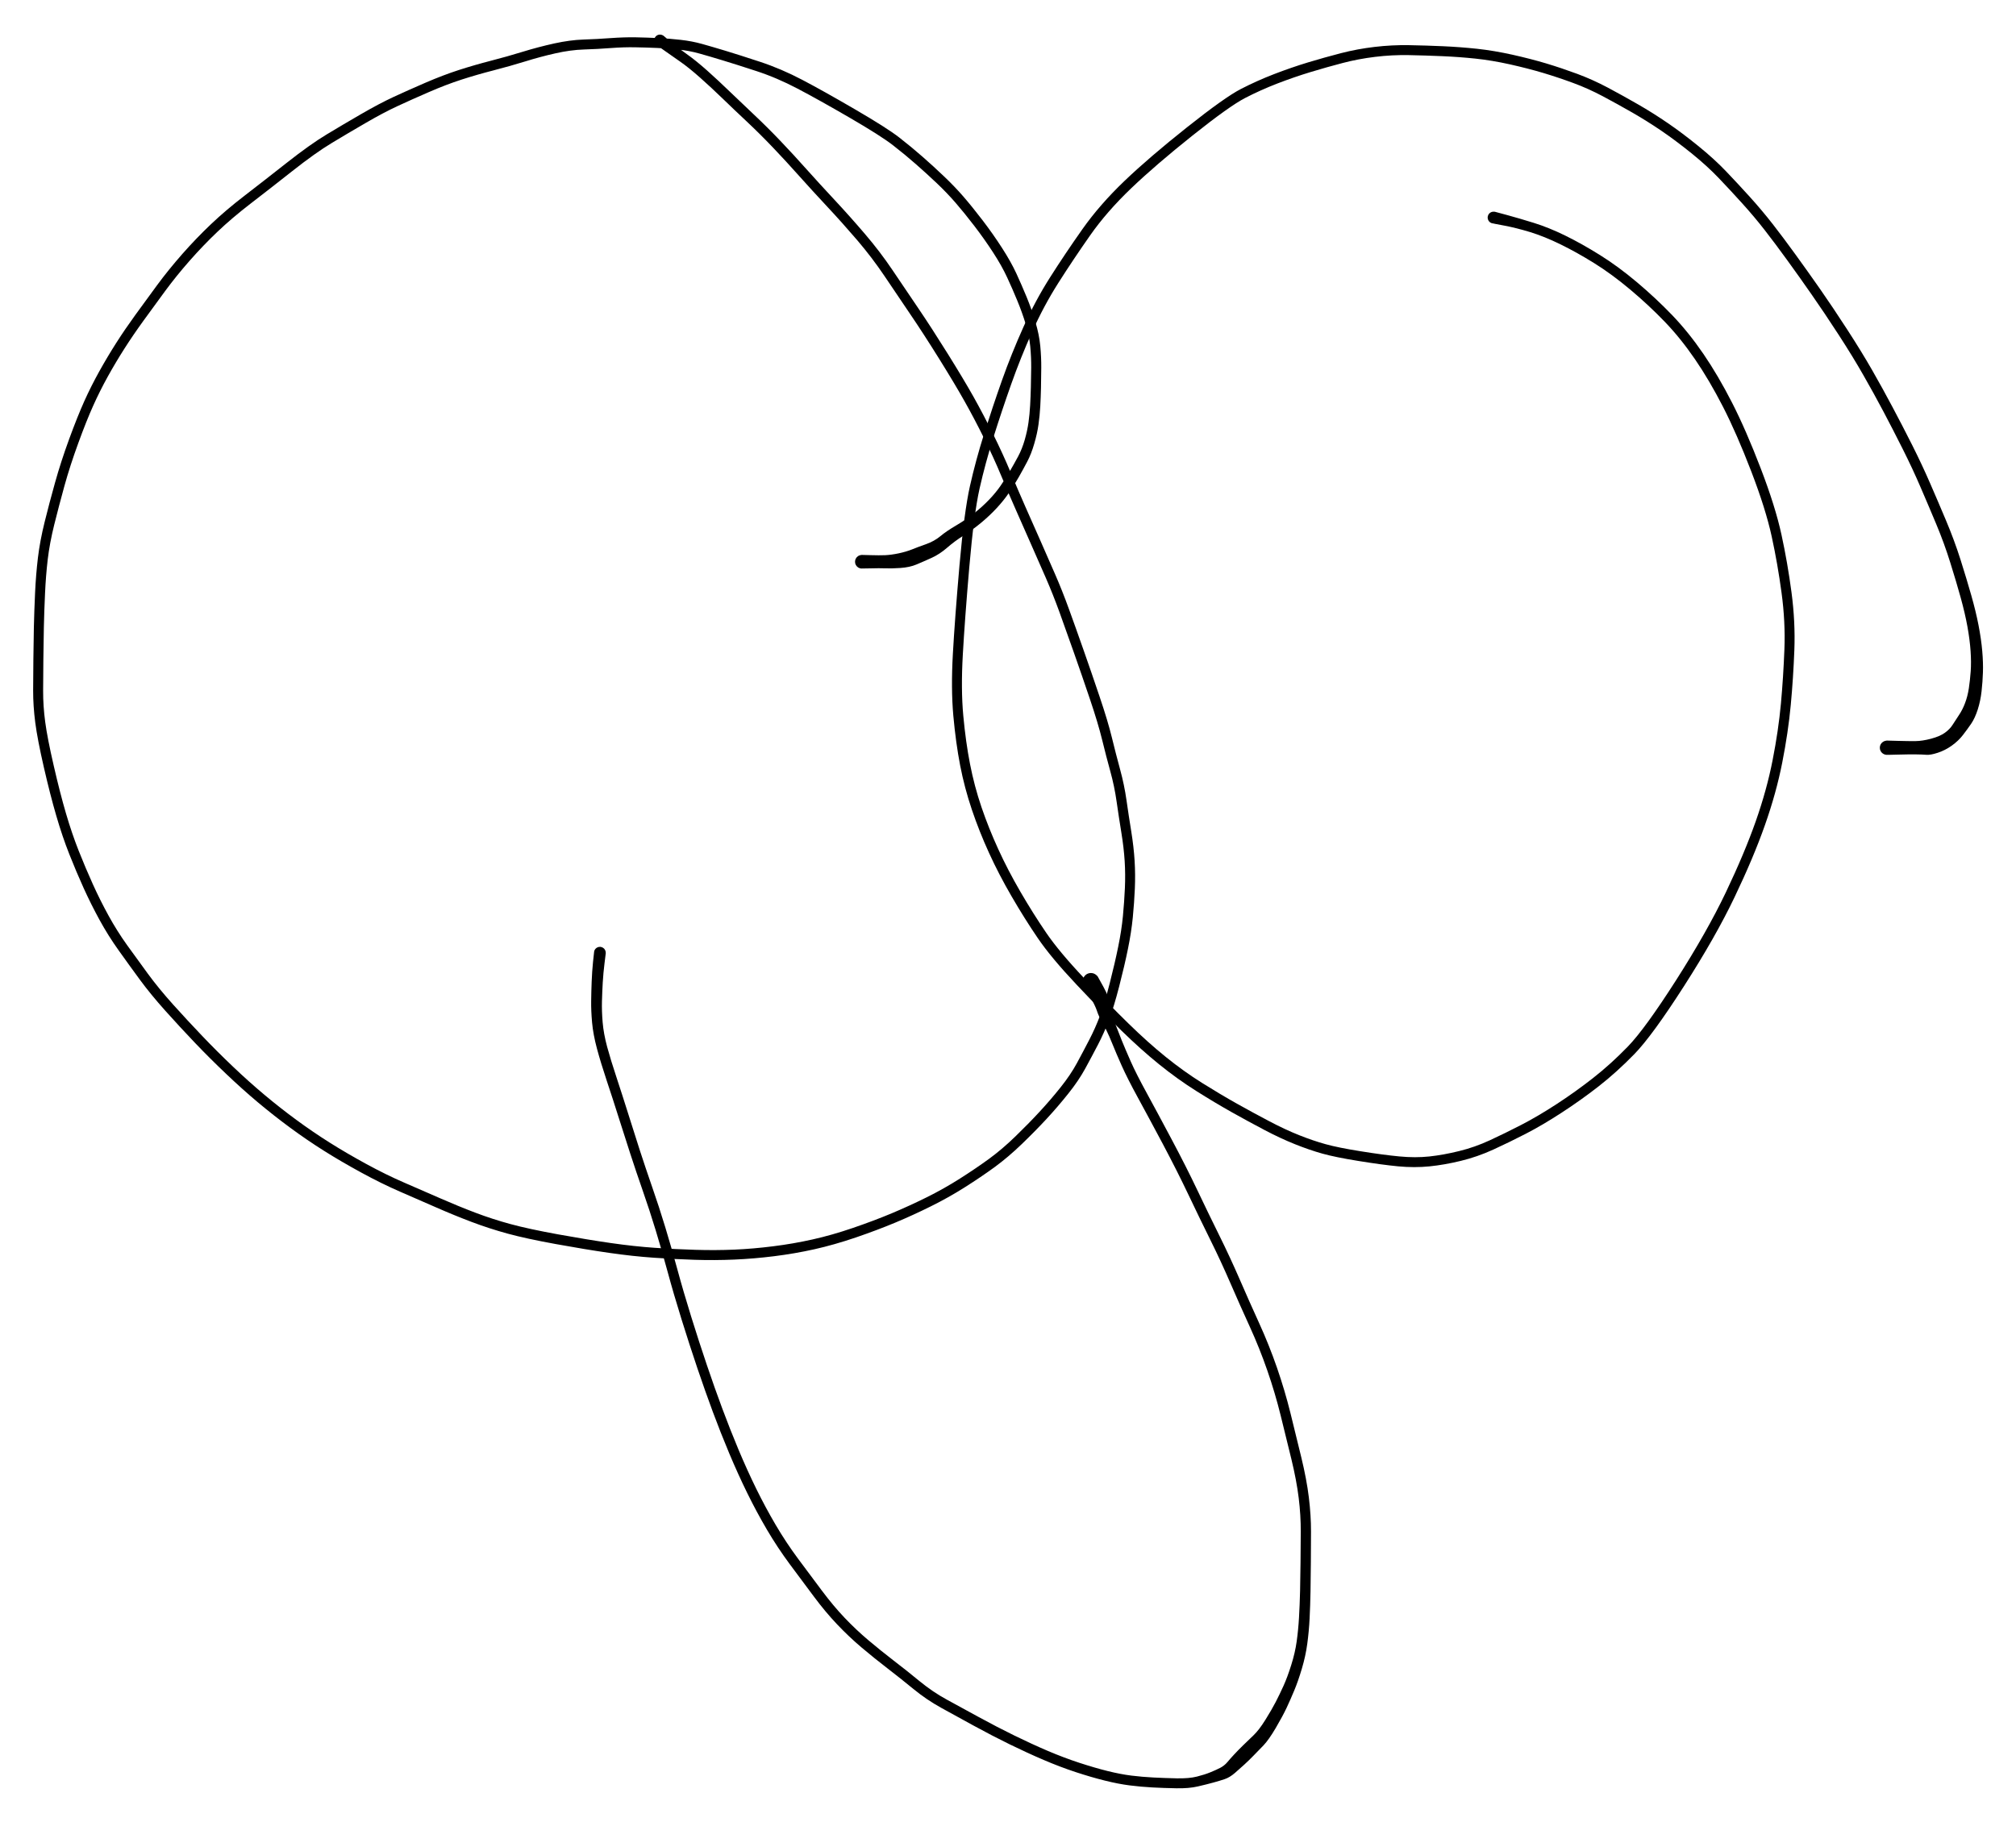 <svg version="1.1" xmlns="http://www.w3.org/2000/svg" viewBox="0 0 531 480" width="531" height="480">
  <!-- svg-source:excalidraw -->
  <!-- payload-type:application/vnd.excalidraw+json --><!-- payload-version:2 --><!-- payload-start -->eyJ2ZXJzaW9uIjoiMSIsImVuY29kaW5nIjoiYnN0cmluZyIsImNvbXByZXNzZWQiOnRydWUsImVuY29kZWQiOiJ4nM1b227bRlx1MDAxMH33V1x1MDAxOMpr6OyF5C7zmFvTXHUwMDAwbdO6QFx1MDAxYVx1MDAxNEHBWLSlWlx1MDAxNlx1MDAxNYm241x1MDAxOPn3UrIr6oybnFlcdTAwMTQx4ocgXCL3aHZnZ2dnzoyu9/b3R93Volx1MDAxOT3eXHUwMDFmNVx1MDAxZo/q2XS8rC9HXHUwMDBm188vmuVq2s77V27zedWeL482Iyddt1g9fvSoXixcdTAwMGVOpt37tj09OGrPbmDNrDlr5t2qXHUwMDFm+Gf/eX//evPvjqDjZdNsxWzeXGairPfy6c/tfCO2NMbmZeXDdsB09ayX1jXj/u1xPVs1w5v1o1FcXJyddFfF/OTV3y9fvX2f/37xy9tcdTAwMGaD1OPpbHbYXc1u1lRcdTAwMWZNzpfN8HbVLdvT5s103E3W81x1MDAxMs+3uFXb62xALdvzk8m8Wa1cdTAwMDDTLuqjaXe1fmbM9mk9P9l8x/DkY/8p5u4gXHUwMDE2lXMut86aKt++XeNzb1x1MDAwZUwsTYhl7kNcdTAwMTWjmNfTdtYu1/N6YDZ/w8ze10enJ/305uPtmG5Zz1eLetlv1zDu8nbFbue7J830ZNL1XHUwMDBmvdtRRLNRfIje+Vx1MDAxOOywb2spi1x1MDAxZsdcdTAwMWJcdTAwMGJ4J/U2qZeLW/2MNrPZmeH64/NcdTAwMWTzXHUwMDE5wOeLcX2zz7YsQ1x1MDAxOfJcdTAwMThdXpXb97Pp/LR/OT+fzbbPXHUwMDE27XTXXGbXf8P/9lx1MDAwN61vPmz//+7hf46OSaNt2pdbmzY831x1MDAxZJ5ZOlx1MDAxZSafeTbeeVx1MDAxOF/Q8SWMr9h473D+jlx1MDAwMlCALSmgXHUwMDAygKMqzS1cdTAwMDJyXG5AXHUwMDFkuUhcdTAwMDFcdTAwMDVuXHUwMDAyXXSOi/ZcXFx1MDAwMlx1MDAwMvJUXHR5SFx1MDAwNFx1MDAxNKlcdTAwMTKKVC2VfFx1MDAxZtCWXHUwMDAyPVxmwjRcdTAwMDJdtDC+SI+PN3hcdTAwMWPolFx1MDAxY57nimrJoVx1MDAwNGvoRkiXYeiy0WdYfkitXHUwMDAwUFx0mfAz1tNjmlx03fbRXHUwMDAyhYijbT31Z5mwQuupw8nySkD48lx1MDAwYimFQ0q5XHUwMDE2XHUwMDA1JCRDQvryo0uGVHItfCsrqWRuMNZcYkPmnrq3XXHfOG4y1kmMYm7yXCJUnFx1MDAxOSsuXHUwMDFla1x1MDAxNXJcbqFqo1hPKS51ev4zXHUwMDFi0MlEblx1MDAwMzbieVx1MDAwZTR26CFo0EGx/lxu9VxcKtZSoZSCa8xcdTAwMTnUcs5ccs1cdTAwMTk8aTlfi1x1MDAxM/bM44jMWWEyXG7PbHFiXHUwMDFhXHUwMDA0KEwzK1x1MDAwMCjMWIpIRyh2XHUwMDA0XHUwMDExXG43Jlx1MDAxMDmNWKRyXHUwMDBi7vdcdTAwMWPmXHUwMDEzQaFdXHUwMDAzs4pcdTAwMWHDXHUwMDAyK4lcbjeJ7rhSXHUwMDFj9yrHPefKslx1MDAxMezdWlx1MDAxYU31XHUwMDEwh1x1MDAxMIVTXHSweNUlUcIuam48W4BPtVxuW7E5Lr/Q3CpcdTAwMTVCXHUwMDE0XHUwMDEzw7DKllxuJWNSaUvF1WVwYlx1MDAxYc9tcGKBa1xmw1xuy+P7LFxuXHUwMDA0N1x1MDAxN1xmw3p7o4hCIFLDVlxywicjXFzyOtBcdTAwMTFZ7ldM4m5YPLvc1Tlhujx5QisseT6HXHUwMDE3VcHTZHQmPE0ucFxy3C9cdTAwMTTC99BFlyjB01x1MDAwM17iPvBcYli4Q+50MTFRJJhcdTAwMDHWwLPkXHUwMDAw1s3TcFx1MDAxY1x1MDAxZukm4Hhu2jh/7v1K8LDcJ6NCeVhRwmWc81x1MDAxZFx1MDAwNpPg91x1MDAxZN52PFxcK+D7qf1gxk21kydGtJI24JwjZlxm/MR4XGbLOS/hUEJOp+Qw7ymoSSNcdTAwMTGtYNOEUlx1MDAxNZFcdTAwMTZcdTAwMDA0UaZg01x1MDAxNHGGyPhcdTAwMTXZrmDgXHUwMDE0zkjctpkmyvSSilAwUelcdTAwMTTZXHUwMDFkJopLKaRcdTAwMTRcdTAwMDV5JTTGr6CvQvZcdTAwMDR0NKtX3dP27Gzadc349bqSI8s7q+nZ+azumtfLZrVaV+5cdTAwMWXvd8vzoVx1MDAwNLi4fX5TSdo8/Xzz8vrfIZqCZPXFemRRRJ9cdTAwMDc3sJi0XHUwMDFl2U6yi09PfnPNX6+bX//IXmRcdTAwMWay48n3Xo/sU66vXHUwMDE2JEN1X1x1MDAwNcnhXHUwMDAyXHUwMDFkXG6Sbmc6t1x1MDAwNcnesHzM8yFcdTAwMDO+p4KkN4OFf/uCZGqJ0aVccvdpw8XdRy8mdOr85lx1MDAxM9dcdTAwMDZcdTAwMWQvSVJcblx1MDAxML6JX61cYnCpXHUwMDEyXHUwMDFjlyDCXHUwMDAzXrZcdTAwMTX8Y2pdmHNcdTAwMGKiisR5VFFr44lcdTAwMTBus4KGwOCAX9uCpTdcblx1MDAxMZKk51x1MDAxMLFcdTAwMTOWl5MzJ8s0ilxiRFx1MDAxOLmCPZZcdTAwMTFcYlx1MDAwZiHv1MJcdTAwMTR0pSw3XHUwMDE0qYzKuvrAIWItXG46KYjdV9BJUTiGwONcdTAwMWNRbVCQJJLnylRUjFxi1i3PWNdRajrGxXSMSIZUXHUwMDE40Syg0oGMKTVcdTAwMTlIKcshXG6CNIg9VVDwsraloUhldcfmXHUwMDFhXHUwMDEyT+hNUUh1TrbgKFxuXHUwMDA0TtiOUZRTvGhtUExN+CjFjjrRXHUwMDA0UmpcdTAwMTI+nFx1MDAxOOfoeojUczJEI1x1MDAwNIxTs3Zk9lx1MDAxNFxiXHUwMDBmXHUwMDFlXZFRip3ngUWPXHUwMDAw36QqccGGqEq0oFxcVelcdTAwMThMS1OfXHUwMDBlWOJSzKpEhIKuXHUwMDEw1Vx1MDAwNE1Iglx0u6qej6aoaFx1MDAwMFpcdTAwMDdcdTAwMTRcYlGQNVx1MDAxOOWqmlx1MDAxM0QhSVx1MDAwNbHJXHUwMDEzMy5VY7JWyedcdTAwMTXhYFVcXFx1MDAwNDZMREUzT5Fo8sjB8uJIhlx1MDAwZVvjXHUwMDFjkIZVnHThRjlARKCKmjxcIpzCKYpGXGZFwI63YalcYr4x7lBcdTAwMDSfeWpj4J3QW3E0XG5xrSvaQ2TorchvgmQluSuNQoqmp0xe0YpLwaSnUVb07fxvzJ7Afj/051DkkvSnM2VcdTAwMTkrU1x1MDAwZeVzyn++efrsclx1MDAxOV78cOV/elx1MDAxM1+2z1x1MDAwZl/+XHUwMDFjnn3v/GdcYv4r9Gfh/T3RnzuNbzv055DQbelPU1TGVsbf91x1MDAwZjJ8MVx1MDAwNFxm357/ROpHXHUwMDExmEFAmjY8saxlXHUwMDE1yW5a0Fx1MDAwZarh1CF4NM9cdTAwMGLZXHUwMDEw3VPdIPPMOyORS+Yt/UgmXHUwMDA3Tlx1MDAwZcN8eFSPxKqi215cdTAwMDSovGFE9E7QXHUwMDE1409cZizfMdFcdTAwMWPE90xE/7xcdTAwMTKMxXhFl0whmrt4u1x1MDAwMjaM8GA2iG4lbte4cZFKwFx1MDAwMN5WVFx1MDAwMlJ9judcYoLoc4bqVSQ7ztBVWDxcdTAwMTCOXHUwMDFirKD4XHUwMDFjXHUwMDBmsS2arLP0XHUwMDE0WSRpXHUwMDFjd3o2XHUwMDBmqVxizIs1iNIkI4RcZt7Shpau0W4pVs59LNJcdTAwMGVO8XNcdTAwMWQ8To7n3aK/33FcbsFcdTAwMDbRsc19v2jG5E3FstuXU4xcdTAwMTY5fcubUGxE98lcdTAwMTl9ieDJnkRwtlhcIniZ5Vx1MDAwZUJRXCJcdTAwMTQty9yuhHZ5oieIckUnjbArXHUwMDA1mSVcYnzOzYjfv/DLRtB4vEBgsYmT9/dZ7Ozhvy9cdTAwMTFcdTAwMDSeYieEV1eEdsK1cYA4e1x1MDAxY4BUp+JmQn/AN06Ga6lcdTAwMDDFojFCpeORW1L0TH9p/J7AfSNeYe9WxKheLFx1MDAwZbtcdTAwMWXcv7thXHUwMDE5+tRzOj6cfmpAzOhi2lxcPrmb/z443vyN9m65ijUjsFx1MDAxMXT9ee/zP7WKVNYifQ==<!-- payload-end -->
  <defs>
    <style>
      @font-face {
        font-family: "Virgil";
        src: url("https://excalidraw.com/Virgil.woff2");
      }
      @font-face {
        font-family: "Cascadia";
        src: url("https://excalidraw.com/Cascadia.woff2");
      }
    </style>
  </defs>
  <rect x="0" y="0" width="531" height="480" fill="#ffffff"/><g transform="translate(227 148) rotate(0 -73 22.5)" stroke="none"><path fill="#000000" d="M 0,-1.80 Q 0,-1.80 2.3,-1.74 4.6,-1.67 6.15,-1.73 7.70,-1.80 9.68,-2.21 11.65,-2.63 13.19,-3.24 14.72,-3.86 16.90,-4.63 19.09,-5.41 20.68,-6.73 22.26,-8.05 24.88,-9.59 27.50,-11.13 29.64,-12.83 31.78,-14.53 33.52,-16.35 35.27,-18.17 36.55,-20.03 37.84,-21.90 38.97,-23.83 40.10,-25.76 41.15,-27.72 42.21,-29.69 42.91,-32.13 43.60,-34.56 43.90,-36.71 44.20,-38.86 44.33,-41.20 44.46,-43.54 44.52,-45.97 44.58,-48.40 44.61,-51.16 44.63,-53.91 44.36,-56.74 44.09,-59.58 43.14,-62.70 42.18,-65.82 40.92,-68.86 39.67,-71.90 38.27,-74.92 36.88,-77.94 34.60,-81.45 32.32,-84.97 29.64,-88.47 26.96,-91.96 24.68,-94.59 22.41,-97.21 19.75,-99.73 17.09,-102.25 14.23,-104.76 11.38,-107.27 8.17,-109.76 4.97,-112.24 -3.22,-117.00 -11.42,-121.76 -16.93,-124.65 -22.43,-127.54 -27.84,-129.30 -33.26,-131.07 -36.73,-132.12 -40.21,-133.18 -42.83,-133.91 -45.45,-134.64 -48.19,-134.93 -50.93,-135.23 -53.83,-135.36 -56.72,-135.49 -59.67,-135.54 -62.63,-135.60 -66.13,-135.34 -69.63,-135.07 -73.18,-134.96 -76.74,-134.85 -80.70,-133.95 -84.67,-133.06 -88.65,-131.82 -92.64,-130.59 -96.97,-129.47 -101.31,-128.36 -105.40,-127.04 -109.49,-125.72 -114.06,-123.73 -118.63,-121.75 -122.31,-120.04 -125.98,-118.34 -130.66,-115.62 -135.34,-112.91 -139.64,-110.31 -143.94,-107.72 -150.02,-102.92 -156.10,-98.12 -161.02,-94.34 -165.93,-90.55 -169.69,-86.97 -173.45,-83.40 -177.05,-79.31 -180.64,-75.23 -183.58,-71.22 -186.53,-67.21 -189.23,-63.48 -191.93,-59.75 -194.21,-56.18 -196.49,-52.61 -198.60,-48.81 -200.70,-45.02 -202.44,-41.14 -204.19,-37.26 -206.36,-31.32 -208.53,-25.39 -210.02,-20.02 -211.50,-14.65 -212.71,-9.78 -213.92,-4.91 -214.43,-0.61 -214.93,3.68 -215.14,8.37 -215.36,13.06 -215.45,17.35 -215.54,21.65 -215.58,25.77 -215.62,29.90 -215.64,33.95 -215.66,38.00 -215.09,42.23 -214.53,46.45 -212.86,53.68 -211.20,60.92 -209.63,66.28 -208.06,71.64 -206.26,76.18 -204.46,80.72 -202.55,84.94 -200.64,89.17 -198.41,93.23 -196.18,97.29 -193.54,100.98 -190.89,104.68 -188.03,108.57 -185.17,112.46 -181.41,116.65 -177.64,120.84 -173.74,124.93 -169.84,129.02 -165.61,133.04 -161.38,137.07 -157.30,140.48 -153.22,143.90 -148.92,147.06 -144.62,150.22 -140.23,152.99 -135.84,155.76 -130.55,158.65 -125.25,161.54 -120.45,163.61 -115.65,165.69 -110.99,167.73 -106.34,169.77 -101.81,171.49 -97.28,173.21 -92.52,174.50 -87.77,175.79 -80.03,177.20 -72.28,178.60 -66.12,179.49 -59.96,180.38 -54.50,180.75 -49.04,181.13 -43.85,181.28 -38.66,181.44 -33.62,181.23 -28.58,181.01 -23.31,180.34 -18.03,179.68 -12.96,178.54 -7.88,177.41 -2.31,175.50 3.24,173.60 7.89,171.65 12.55,169.69 17.09,167.44 21.64,165.18 25.82,162.52 30.01,159.86 33.51,157.31 37.00,154.75 40.44,151.41 43.89,148.07 46.79,144.93 49.70,141.79 52.35,138.47 55.00,135.14 56.65,132.09 58.31,129.03 59.89,125.97 61.48,122.92 62.70,119.68 63.92,116.43 65.29,111.07 66.66,105.70 67.53,101.41 68.41,97.12 68.77,93.34 69.13,89.56 69.29,85.95 69.45,82.33 69.23,78.84 69.01,75.34 68.35,71.31 67.69,67.27 67.11,63.21 66.54,59.16 65.45,55.22 64.36,51.28 63.31,46.97 62.26,42.66 60.11,36.28 57.96,29.91 55.89,24.03 53.82,18.14 52.08,13.34 50.34,8.55 48.46,4.24 46.59,-0.05 44.63,-4.48 42.68,-8.91 40.70,-13.38 38.72,-17.85 36.72,-22.64 34.73,-27.43 32.17,-32.58 29.62,-37.74 27.10,-42.21 24.59,-46.69 20.37,-53.47 16.15,-60.24 12.63,-65.41 9.12,-70.58 5.90,-75.38 2.67,-80.17 -1.23,-84.74 -5.14,-89.30 -9.11,-93.55 -13.07,-97.79 -16.50,-101.63 -19.92,-105.47 -23.37,-109.09 -26.82,-112.71 -30.28,-115.96 -33.74,-119.20 -36.67,-122.04 -39.59,-124.87 -42.54,-127.49 -45.48,-130.11 -47.84,-131.76 -50.19,-133.41 -52.15,-134.78 -54.11,-136.14 -54.28,-136.32 -54.45,-136.50 -54.56,-136.73 -54.66,-136.96 -54.69,-137.21 -54.71,-137.45 -54.66,-137.70 -54.60,-137.94 -54.47,-138.15 -54.34,-138.37 -54.15,-138.53 -53.96,-138.69 -53.73,-138.78 -53.49,-138.87 -53.24,-138.88 -53.00,-138.89 -52.76,-138.83 -52.52,-138.76 -52.31,-138.62 -52.10,-138.48 -51.95,-138.28 -51.80,-138.08 -51.73,-137.84 -51.65,-137.60 -51.65,-137.35 -51.65,-137.10 -51.73,-136.87 -51.81,-136.63 -51.96,-136.43 -52.12,-136.24 -52.32,-136.10 -52.53,-135.96 -52.77,-135.89 -53.01,-135.83 -53.26,-135.84 -53.51,-135.86 -53.74,-135.95 -53.97,-136.04 -54.16,-136.21 -54.35,-136.37 -54.48,-136.58 -54.61,-136.80 -54.66,-137.04 -54.71,-137.29 -54.68,-137.53 -54.66,-137.78 -54.55,-138.01 -54.44,-138.23 -54.27,-138.41 -54.10,-138.60 -53.88,-138.71 -53.66,-138.83 -53.41,-138.87 -53.16,-138.90 -52.92,-138.86 -52.67,-138.82 -52.45,-138.70 -52.23,-138.58 -52.23,-138.58 -52.23,-138.58 -50.45,-137.07 -48.68,-135.56 -46.21,-133.82 -43.74,-132.08 -40.75,-129.42 -37.77,-126.76 -34.86,-123.94 -31.94,-121.12 -28.43,-117.82 -24.92,-114.52 -21.44,-110.87 -17.96,-107.22 -14.56,-103.40 -11.15,-99.59 -7.15,-95.30 -3.15,-91.01 0.85,-86.33 4.85,-81.64 8.07,-76.85 11.29,-72.06 14.83,-66.85 18.37,-61.63 22.63,-54.80 26.88,-47.98 29.43,-43.44 31.97,-38.90 34.56,-33.67 37.15,-28.44 39.14,-23.68 41.12,-18.92 43.10,-14.44 45.08,-9.97 47.04,-5.54 48.99,-1.10 50.90,3.27 52.81,7.65 54.55,12.46 56.30,17.27 58.37,23.17 60.45,29.07 62.63,35.55 64.82,42.03 65.86,46.31 66.90,50.59 68.02,54.69 69.14,58.79 69.71,62.82 70.28,66.85 70.96,71.01 71.63,75.18 71.85,78.81 72.07,82.44 71.91,86.13 71.75,89.81 71.37,93.73 70.98,97.65 70.09,102.00 69.21,106.35 67.79,111.86 66.37,117.36 65.09,120.74 63.81,124.13 62.21,127.21 60.61,130.28 58.84,133.53 57.06,136.78 54.34,140.17 51.63,143.57 48.67,146.77 45.72,149.96 42.13,153.42 38.55,156.87 34.99,159.48 31.42,162.08 27.11,164.81 22.81,167.53 18.18,169.82 13.56,172.12 8.83,174.10 4.09,176.08 -1.60,178.03 -7.30,179.97 -12.50,181.13 -17.70,182.29 -23.08,182.96 -28.46,183.63 -33.60,183.85 -38.74,184.07 -43.98,183.91 -49.22,183.75 -54.78,183.36 -60.33,182.98 -66.54,182.08 -72.76,181.19 -80.61,179.76 -88.46,178.33 -93.33,177.00 -98.21,175.66 -102.80,173.92 -107.40,172.18 -112.04,170.14 -116.69,168.10 -121.60,165.97 -126.51,163.84 -131.87,160.91 -137.24,157.98 -141.71,155.16 -146.18,152.34 -150.54,149.13 -154.91,145.91 -159.05,142.44 -163.19,138.97 -167.46,134.90 -171.74,130.84 -175.67,126.72 -179.60,122.60 -183.44,118.31 -187.29,114.01 -190.16,110.11 -193.03,106.20 -195.75,102.38 -198.48,98.56 -200.76,94.40 -203.03,90.25 -204.97,85.97 -206.91,81.69 -208.75,77.03 -210.59,72.38 -212.17,66.94 -213.76,61.51 -215.45,54.15 -217.14,46.79 -217.71,42.39 -218.28,37.99 -218.27,33.93 -218.25,29.87 -218.21,25.73 -218.17,21.59 -218.08,17.26 -217.98,12.93 -217.76,8.15 -217.54,3.37 -217.01,-1.08 -216.47,-5.54 -215.25,-10.45 -214.04,-15.35 -212.51,-20.82 -210.99,-26.29 -208.79,-32.31 -206.58,-38.34 -204.79,-42.32 -203.00,-46.29 -200.85,-50.16 -198.70,-54.02 -196.38,-57.66 -194.06,-61.29 -191.35,-65.03 -188.65,-68.77 -185.63,-72.86 -182.61,-76.96 -178.94,-81.13 -175.26,-85.30 -171.40,-88.96 -167.54,-92.63 -162.63,-96.41 -157.72,-100.19 -151.51,-105.08 -145.30,-109.97 -140.98,-112.57 -136.66,-115.18 -131.87,-117.95 -127.09,-120.72 -123.38,-122.44 -119.67,-124.16 -114.98,-126.19 -110.30,-128.21 -106.13,-129.56 -101.96,-130.90 -97.69,-132.00 -93.42,-133.10 -89.33,-134.36 -85.24,-135.62 -81.03,-136.55 -76.83,-137.47 -73.33,-137.58 -69.82,-137.69 -66.20,-137.96 -62.58,-138.22 -59.59,-138.17 -56.60,-138.11 -53.62,-137.97 -50.65,-137.84 -47.70,-137.50 -44.75,-137.17 -42.10,-136.43 -39.45,-135.69 -35.94,-134.63 -32.44,-133.57 -26.82,-131.72 -21.21,-129.87 -15.66,-126.95 -10.10,-124.03 -1.76,-119.17 6.58,-114.32 9.85,-111.78 13.11,-109.24 16.00,-106.70 18.90,-104.16 21.64,-101.54 24.39,-98.93 26.72,-96.25 29.05,-93.56 31.79,-89.98 34.53,-86.40 36.90,-82.72 39.27,-79.05 40.69,-75.98 42.10,-72.91 43.41,-69.74 44.71,-66.58 45.71,-63.21 46.72,-59.84 47.00,-56.86 47.28,-53.89 47.26,-51.11 47.24,-48.34 47.19,-45.86 47.13,-43.39 47.00,-40.94 46.86,-38.49 46.53,-36.16 46.21,-33.82 45.42,-31.12 44.64,-28.41 43.57,-26.39 42.51,-24.37 41.35,-22.33 40.19,-20.29 38.80,-18.23 37.40,-16.17 35.55,-14.17 33.70,-12.17 31.43,-10.28 29.16,-8.40 26.82,-6.92 24.47,-5.45 22.50,-3.73 20.53,-2.01 18.41,-1.04 16.28,-0.07 14.44,0.70 12.60,1.48 10.15,1.64 7.70,1.80 6.15,1.73 4.6,1.67 2.3,1.74 0,1.80 -0.21,1.78 -0.43,1.75 -0.63,1.67 -0.84,1.60 -1.01,1.47 -1.19,1.35 -1.34,1.19 -1.48,1.02 -1.58,0.83 -1.69,0.64 -1.74,0.42 -1.79,0.21 -1.79,-0.00 -1.79,-0.21 -1.74,-0.42 -1.69,-0.64 -1.58,-0.83 -1.48,-1.02 -1.34,-1.19 -1.19,-1.35 -1.01,-1.47 -0.84,-1.60 -0.63,-1.67 -0.43,-1.75 -0.21,-1.78 0.00,-1.80 0.00,-1.80 L 0,-1.80 Z"/></g><g transform="translate(497 197) rotate(0 -111 -37)" stroke="none"><path fill="#000000" d="M 0,-1.89 Q 0,-1.89 2.87,-1.81 5.75,-1.73 7.54,-1.75 9.34,-1.77 11.64,-2.38 13.95,-3.00 15.26,-3.94 16.58,-4.89 17.29,-6.02 18.00,-7.16 18.95,-8.57 19.91,-9.98 20.58,-11.76 21.26,-13.55 21.58,-15.67 21.90,-17.80 22.07,-20.15 22.24,-22.50 22.04,-25.44 21.84,-28.39 21.21,-31.90 20.57,-35.42 19.45,-39.48 18.33,-43.53 16.71,-48.71 15.10,-53.89 12.99,-58.92 10.89,-63.95 8.84,-68.69 6.80,-73.44 4.22,-78.59 1.64,-83.74 -0.88,-88.51 -3.41,-93.29 -6.21,-98.18 -9.00,-103.08 -12.76,-108.87 -16.52,-114.66 -19.84,-119.42 -23.15,-124.18 -26.29,-128.50 -29.42,-132.82 -32.18,-136.37 -34.94,-139.92 -38.10,-143.41 -41.25,-146.90 -44.32,-150.11 -47.39,-153.32 -51.51,-156.65 -55.64,-159.97 -59.38,-162.53 -63.13,-165.08 -67.00,-167.31 -70.87,-169.53 -74.81,-171.63 -78.75,-173.72 -82.66,-175.15 -86.56,-176.59 -90.52,-177.78 -94.47,-178.96 -99.28,-180.04 -104.10,-181.11 -108.39,-181.56 -112.68,-182.01 -117.08,-182.20 -121.49,-182.39 -125.94,-182.48 -130.40,-182.56 -134.80,-182.02 -139.20,-181.49 -143.32,-180.41 -147.44,-179.34 -151.79,-178.02 -156.14,-176.70 -160.55,-175.00 -164.95,-173.30 -169.07,-171.17 -173.19,-169.03 -182.92,-161.28 -192.64,-153.53 -199.08,-147.37 -205.51,-141.21 -209.90,-134.94 -214.30,-128.66 -218.20,-122.53 -222.10,-116.40 -225.15,-109.55 -228.21,-102.70 -230.66,-95.78 -233.11,-88.86 -235.30,-81.90 -237.49,-74.93 -238.99,-68.28 -240.48,-61.62 -241.69,-47.65 -242.89,-33.67 -243.40,-24.55 -243.92,-15.43 -243.28,-8.48 -242.64,-1.53 -241.51,4.26 -240.38,10.07 -238.49,15.64 -236.59,21.21 -234.07,26.71 -231.56,32.22 -228.21,37.98 -224.86,43.74 -221.43,48.76 -218.01,53.77 -211.43,60.73 -204.86,67.69 -199.75,72.67 -194.65,77.66 -189.93,81.47 -185.21,85.28 -180.38,88.31 -175.54,91.34 -171.19,93.78 -166.83,96.22 -162.68,98.40 -158.54,100.59 -154.82,102.07 -151.10,103.55 -147.83,104.45 -144.57,105.36 -138.62,106.31 -132.68,107.27 -128.44,107.67 -124.20,108.08 -120.50,107.68 -116.80,107.28 -112.67,106.26 -108.54,105.25 -104.57,103.41 -100.59,101.57 -96.29,99.35 -91.99,97.13 -87.05,93.92 -82.10,90.70 -77.44,87.05 -72.77,83.40 -68.25,78.74 -63.73,74.07 -55.53,61.24 -47.34,48.41 -42.42,38.09 -37.51,27.78 -34.56,19.41 -31.62,11.04 -30.10,3.23 -28.57,-4.57 -27.92,-11.60 -27.28,-18.63 -27.00,-25.92 -26.72,-33.21 -27.75,-40.81 -28.77,-48.42 -30.35,-55.67 -31.93,-62.92 -35.74,-72.83 -39.55,-82.74 -43.16,-89.80 -46.78,-96.86 -50.58,-102.40 -54.39,-107.95 -58.54,-112.26 -62.70,-116.58 -67.60,-120.70 -72.51,-124.82 -77.13,-127.69 -81.75,-130.56 -85.99,-132.63 -90.22,-134.70 -93.96,-135.85 -97.71,-136.99 -100.83,-137.57 -103.96,-138.15 -104.19,-138.24 -104.43,-138.34 -104.62,-138.51 -104.81,-138.67 -104.94,-138.89 -105.07,-139.11 -105.12,-139.36 -105.18,-139.61 -105.15,-139.86 -105.12,-140.11 -105.01,-140.34 -104.90,-140.57 -104.73,-140.75 -104.55,-140.94 -104.32,-141.05 -104.10,-141.17 -103.85,-141.21 -103.60,-141.25 -103.35,-141.21 -103.10,-141.16 -102.87,-141.04 -102.65,-140.92 -102.48,-140.74 -102.30,-140.55 -102.20,-140.32 -102.09,-140.09 -102.07,-139.84 -102.04,-139.58 -102.10,-139.34 -102.15,-139.09 -102.29,-138.87 -102.42,-138.65 -102.61,-138.49 -102.81,-138.33 -103.05,-138.24 -103.28,-138.14 -103.54,-138.13 -103.79,-138.12 -104.03,-138.19 -104.28,-138.26 -104.49,-138.40 -104.70,-138.55 -104.85,-138.75 -105.00,-138.95 -105.08,-139.20 -105.16,-139.44 -105.16,-139.69 -105.16,-139.94 -105.07,-140.19 -104.99,-140.43 -104.84,-140.63 -104.68,-140.83 -104.47,-140.97 -104.26,-141.11 -104.01,-141.18 -103.77,-141.24 -103.51,-141.23 -103.26,-141.21 -103.26,-141.21 -103.26,-141.21 -100.10,-140.36 -96.94,-139.50 -93.00,-138.28 -89.07,-137.06 -84.72,-134.93 -80.36,-132.79 -75.59,-129.81 -70.82,-126.84 -65.81,-122.62 -60.81,-118.40 -56.51,-113.92 -52.22,-109.44 -48.33,-103.75 -44.44,-98.06 -40.77,-90.87 -37.10,-83.68 -33.23,-73.58 -29.36,-63.48 -27.77,-56.12 -26.17,-48.77 -25.13,-40.94 -24.10,-33.12 -24.38,-25.75 -24.66,-18.39 -25.33,-11.23 -26.00,-4.07 -27.57,3.91 -29.14,11.90 -32.14,20.41 -35.13,28.91 -40.13,39.37 -45.12,49.82 -53.48,62.86 -61.84,75.89 -66.49,80.68 -71.15,85.47 -75.91,89.19 -80.67,92.90 -85.73,96.18 -90.79,99.47 -95.14,101.71 -99.50,103.96 -103.70,105.88 -107.91,107.80 -112.22,108.84 -116.52,109.89 -120.48,110.29 -124.45,110.69 -128.77,110.28 -133.10,109.86 -139.18,108.87 -145.27,107.89 -148.67,106.94 -152.07,105.99 -155.92,104.45 -159.76,102.91 -163.94,100.71 -168.12,98.51 -172.53,96.04 -176.94,93.56 -181.90,90.44 -186.86,87.32 -191.67,83.43 -196.48,79.54 -201.63,74.52 -206.77,69.49 -213.47,62.38 -220.18,55.26 -223.65,50.16 -227.13,45.06 -230.54,39.18 -233.95,33.31 -236.51,27.68 -239.08,22.05 -241.02,16.31 -242.96,10.57 -244.11,4.63 -245.25,-1.29 -245.90,-8.43 -246.54,-15.58 -246.02,-24.74 -245.51,-33.90 -244.28,-48.05 -243.04,-62.20 -241.52,-68.96 -240.00,-75.72 -237.79,-82.73 -235.58,-89.74 -233.10,-96.76 -230.61,-103.78 -227.46,-110.79 -224.32,-117.80 -220.38,-123.99 -216.45,-130.17 -211.89,-136.64 -207.33,-143.10 -200.81,-149.34 -194.28,-155.58 -184.34,-163.47 -174.41,-171.36 -170.15,-173.56 -165.89,-175.75 -161.40,-177.48 -156.91,-179.21 -152.51,-180.55 -148.10,-181.88 -143.81,-182.99 -139.52,-184.10 -134.94,-184.64 -130.36,-185.18 -125.86,-185.10 -121.37,-185.02 -116.89,-184.82 -112.40,-184.62 -107.97,-184.15 -103.53,-183.67 -98.62,-182.58 -93.71,-181.48 -89.68,-180.27 -85.65,-179.05 -81.59,-177.55 -77.52,-176.04 -73.54,-173.93 -69.56,-171.81 -65.60,-169.53 -61.65,-167.26 -57.82,-164.64 -53.98,-162.02 -49.74,-158.58 -45.49,-155.14 -42.40,-151.90 -39.30,-148.66 -36.08,-145.10 -32.86,-141.53 -30.07,-137.95 -27.28,-134.37 -24.14,-130.03 -20.99,-125.69 -17.64,-120.90 -14.30,-116.11 -10.50,-110.25 -6.70,-104.39 -3.88,-99.47 -1.06,-94.54 1.48,-89.74 4.04,-84.94 6.66,-79.73 9.28,-74.51 11.34,-69.76 13.41,-65.01 15.57,-59.87 17.74,-54.73 19.40,-49.51 21.05,-44.29 22.23,-40.12 23.42,-35.95 24.13,-32.28 24.84,-28.62 25.11,-25.48 25.38,-22.34 25.29,-19.86 25.21,-17.37 24.93,-14.88 24.66,-12.40 23.93,-10.09 23.19,-7.79 22.20,-6.34 21.21,-4.89 20.03,-3.36 18.86,-1.83 17.09,-0.56 15.32,0.70 13.40,1.32 11.48,1.95 10.41,1.86 9.34,1.77 7.54,1.75 5.75,1.73 2.87,1.81 0,1.89 -0.22,1.86 -0.45,1.83 -0.66,1.75 -0.87,1.67 -1.06,1.54 -1.25,1.41 -1.40,1.24 -1.55,1.07 -1.66,0.87 -1.76,0.67 -1.82,0.44 -1.87,0.22 -1.87,-0.00 -1.87,-0.22 -1.82,-0.44 -1.76,-0.67 -1.66,-0.87 -1.55,-1.07 -1.40,-1.24 -1.25,-1.41 -1.06,-1.54 -0.87,-1.67 -0.66,-1.75 -0.45,-1.83 -0.22,-1.86 0.00,-1.89 0.00,-1.89 L 0,-1.89 Z"/></g><g transform="translate(158 251) rotate(0 92.5 109.5)" stroke="none"><path fill="#000000" d="M 1.55,0.17 Q 1.55,0.17 1.23,2.75 0.91,5.33 0.76,7.82 0.62,10.31 0.55,12.81 0.48,15.30 0.73,18.31 0.98,21.32 1.92,24.81 2.87,28.30 4.42,32.96 5.96,37.63 7.49,42.51 9.02,47.39 10.52,52.05 12.03,56.70 13.81,61.83 15.60,66.96 17.23,72.33 18.86,77.70 20.42,83.45 21.97,89.19 24.06,95.91 26.15,102.63 28.19,108.65 30.22,114.66 32.24,120.08 34.25,125.50 36.53,130.95 38.82,136.40 41.21,141.27 43.61,146.15 46.33,150.78 49.06,155.42 52.20,159.65 55.35,163.87 58.42,167.99 61.50,172.11 64.48,175.24 67.46,178.37 70.71,181.12 73.96,183.86 77.35,186.47 80.75,189.07 84.22,191.93 87.70,194.78 91.38,196.78 95.05,198.78 99.82,201.39 104.58,203.99 109.17,206.24 113.75,208.48 117.98,210.29 122.21,212.09 126.27,213.42 130.33,214.75 133.75,215.60 137.18,216.45 140.01,216.80 142.85,217.15 145.77,217.30 148.68,217.45 151.93,217.52 155.17,217.59 157.26,217.06 159.35,216.53 160.80,215.93 162.25,215.34 163.37,214.77 164.49,214.19 165.29,213.24 166.09,212.28 167.09,211.21 168.08,210.14 169.40,208.85 170.71,207.56 172.16,206.19 173.61,204.81 175.29,202.11 176.97,199.42 178.01,197.41 179.05,195.39 180.08,193.12 181.11,190.84 182.11,187.64 183.12,184.44 183.54,181.43 183.96,178.42 184.15,175.14 184.34,171.86 184.43,168.16 184.51,164.46 184.55,160.59 184.59,156.72 184.61,152.49 184.63,148.25 184.07,143.66 183.51,139.07 182.14,133.42 180.76,127.77 179.31,121.89 177.86,116.01 175.82,110.12 173.78,104.22 171.21,98.59 168.64,92.96 166.09,87.08 163.54,81.19 160.75,75.57 157.96,69.94 155.04,63.79 152.12,57.64 148.31,50.45 144.49,43.27 141.72,38.20 138.95,33.13 137.45,29.77 135.96,26.42 135.04,24.13 134.12,21.84 133.38,20.35 132.63,18.87 131.97,17.69 131.31,16.52 130.91,15.27 130.51,14.03 129.04,11.38 127.56,8.73 127.41,8.41 127.26,8.10 127.22,7.75 127.17,7.40 127.25,7.06 127.32,6.71 127.49,6.41 127.67,6.11 127.93,5.88 128.20,5.65 128.52,5.51 128.85,5.38 129.20,5.36 129.55,5.33 129.89,5.42 130.23,5.51 130.52,5.71 130.81,5.90 131.03,6.17 131.24,6.45 131.36,6.78 131.48,7.11 131.48,7.46 131.49,7.82 131.38,8.15 131.27,8.48 131.06,8.77 130.85,9.05 130.56,9.25 130.28,9.45 129.94,9.55 129.60,9.64 129.25,9.63 128.90,9.62 128.57,9.49 128.25,9.36 127.98,9.14 127.71,8.92 127.52,8.62 127.34,8.32 127.26,7.98 127.18,7.64 127.21,7.29 127.24,6.94 127.39,6.62 127.53,6.30 127.77,6.04 128.01,5.78 128.31,5.61 128.62,5.45 128.97,5.38 129.31,5.32 129.66,5.38 130.01,5.43 130.32,5.59 130.63,5.75 130.88,6.00 131.12,6.25 131.12,6.25 131.12,6.25 132.65,9.02 134.17,11.79 134.28,13.45 134.38,15.10 134.87,16.39 135.35,17.67 135.96,19.27 136.56,20.86 137.46,23.10 138.37,25.35 139.81,28.61 141.25,31.87 144.03,36.95 146.81,42.04 150.65,49.27 154.50,56.51 157.41,62.64 160.32,68.77 163.14,74.46 165.96,80.15 168.50,86.00 171.04,91.86 173.66,97.61 176.28,103.36 178.36,109.37 180.43,115.37 181.89,121.26 183.34,127.14 184.75,132.94 186.16,138.74 186.74,143.50 187.32,148.26 187.31,152.50 187.30,156.74 187.27,160.63 187.25,164.52 187.18,168.26 187.11,172.01 186.94,175.41 186.77,178.80 186.33,182.04 185.90,185.28 184.89,188.66 183.88,192.04 182.88,194.41 181.89,196.79 180.87,198.97 179.84,201.15 178.02,204.26 176.19,207.36 174.81,208.82 173.42,210.28 172.12,211.59 170.83,212.91 169.74,213.90 168.66,214.90 167.27,216.10 165.88,217.30 164.54,217.74 163.21,218.19 161.59,218.63 159.97,219.08 157.56,219.64 155.14,220.21 151.84,220.14 148.55,220.08 145.54,219.92 142.53,219.76 139.54,219.38 136.55,219.00 133.03,218.12 129.51,217.25 125.34,215.88 121.18,214.51 116.89,212.67 112.60,210.84 107.96,208.57 103.32,206.30 98.55,203.69 93.79,201.09 89.92,198.95 86.04,196.81 82.60,193.99 79.15,191.16 75.71,188.51 72.27,185.87 68.91,183.03 65.56,180.19 62.48,176.94 59.39,173.69 56.32,169.56 53.24,165.44 50.02,161.10 46.80,156.75 44.02,152.03 41.25,147.31 38.82,142.36 36.39,137.41 34.08,131.91 31.78,126.42 29.75,120.96 27.73,115.51 25.68,109.46 23.64,103.42 21.53,96.65 19.42,89.88 17.88,84.18 16.33,78.47 14.71,73.15 13.09,67.83 11.29,62.68 9.49,57.52 7.98,52.86 6.46,48.20 4.93,43.34 3.40,38.48 1.82,33.75 0.24,29.01 -0.76,25.29 -1.76,21.56 -2.05,18.40 -2.33,15.25 -2.29,12.71 -2.26,10.17 -2.16,7.59 -2.06,5.01 -1.80,2.41 -1.55,-0.17 -1.50,-0.35 -1.46,-0.53 -1.38,-0.70 -1.29,-0.87 -1.17,-1.01 -1.04,-1.15 -0.89,-1.26 -0.73,-1.37 -0.56,-1.44 -0.38,-1.51 -0.20,-1.53 -0.01,-1.56 0.17,-1.54 0.35,-1.52 0.53,-1.45 0.71,-1.39 0.86,-1.28 1.02,-1.17 1.15,-1.04 1.27,-0.90 1.36,-0.73 1.45,-0.56 1.50,-0.38 1.54,-0.20 1.55,-0.01 1.55,0.17 1.55,0.17 L 1.55,0.17 Z"/></g></svg>
